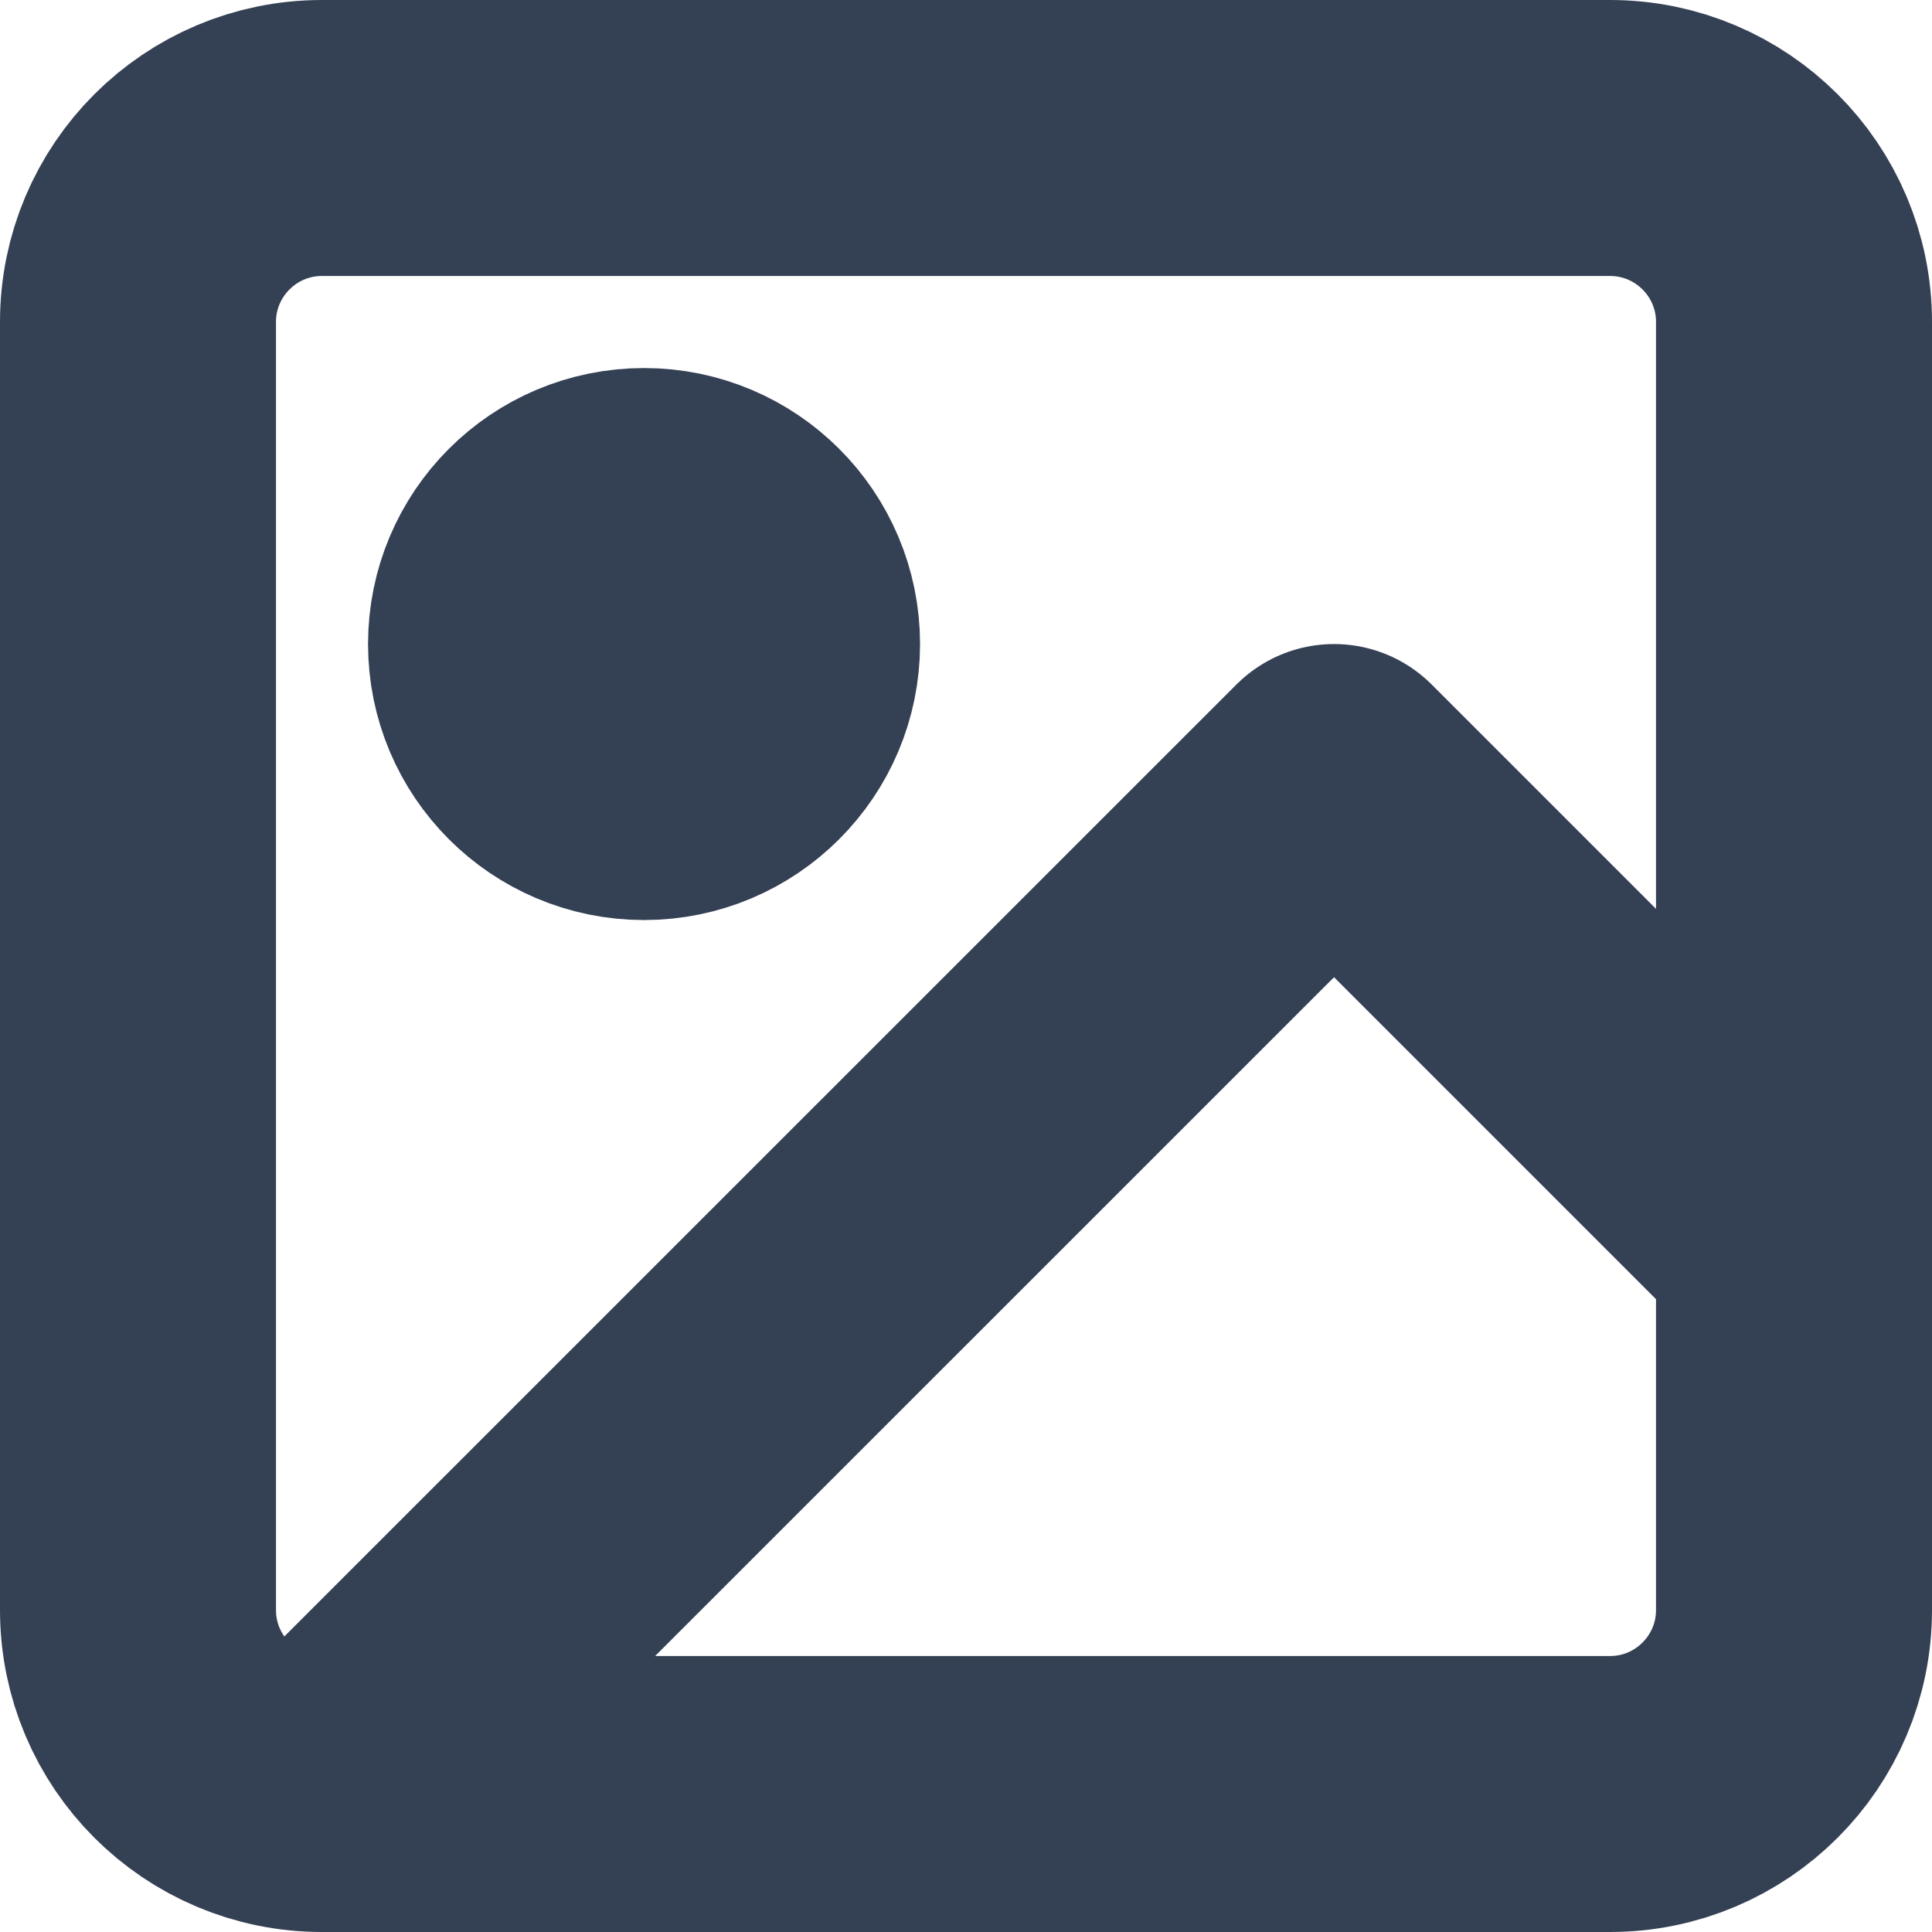 <svg width="14" height="14" viewBox="0 0 14 14" fill="none" xmlns="http://www.w3.org/2000/svg">
  <path d="M2.333 13H11.667C12.403 13 13 12.403 13 11.667V2.333C13 1.597 12.403 1 11.667 1H2.333C1.597 1 1 1.597 1 2.333V11.667C1 12.403 1.597 13 2.333 13ZM2.333 13L9.667 5.667L13 9M5.667 4.667C5.667 5.219 5.219 5.667 4.667 5.667C4.114 5.667 3.667 5.219 3.667 4.667C3.667 4.114 4.114 3.667 4.667 3.667C5.219 3.667 5.667 4.114 5.667 4.667Z" stroke="#344054" stroke-width="2" stroke-linecap="round" stroke-linejoin="round"/>
</svg>
